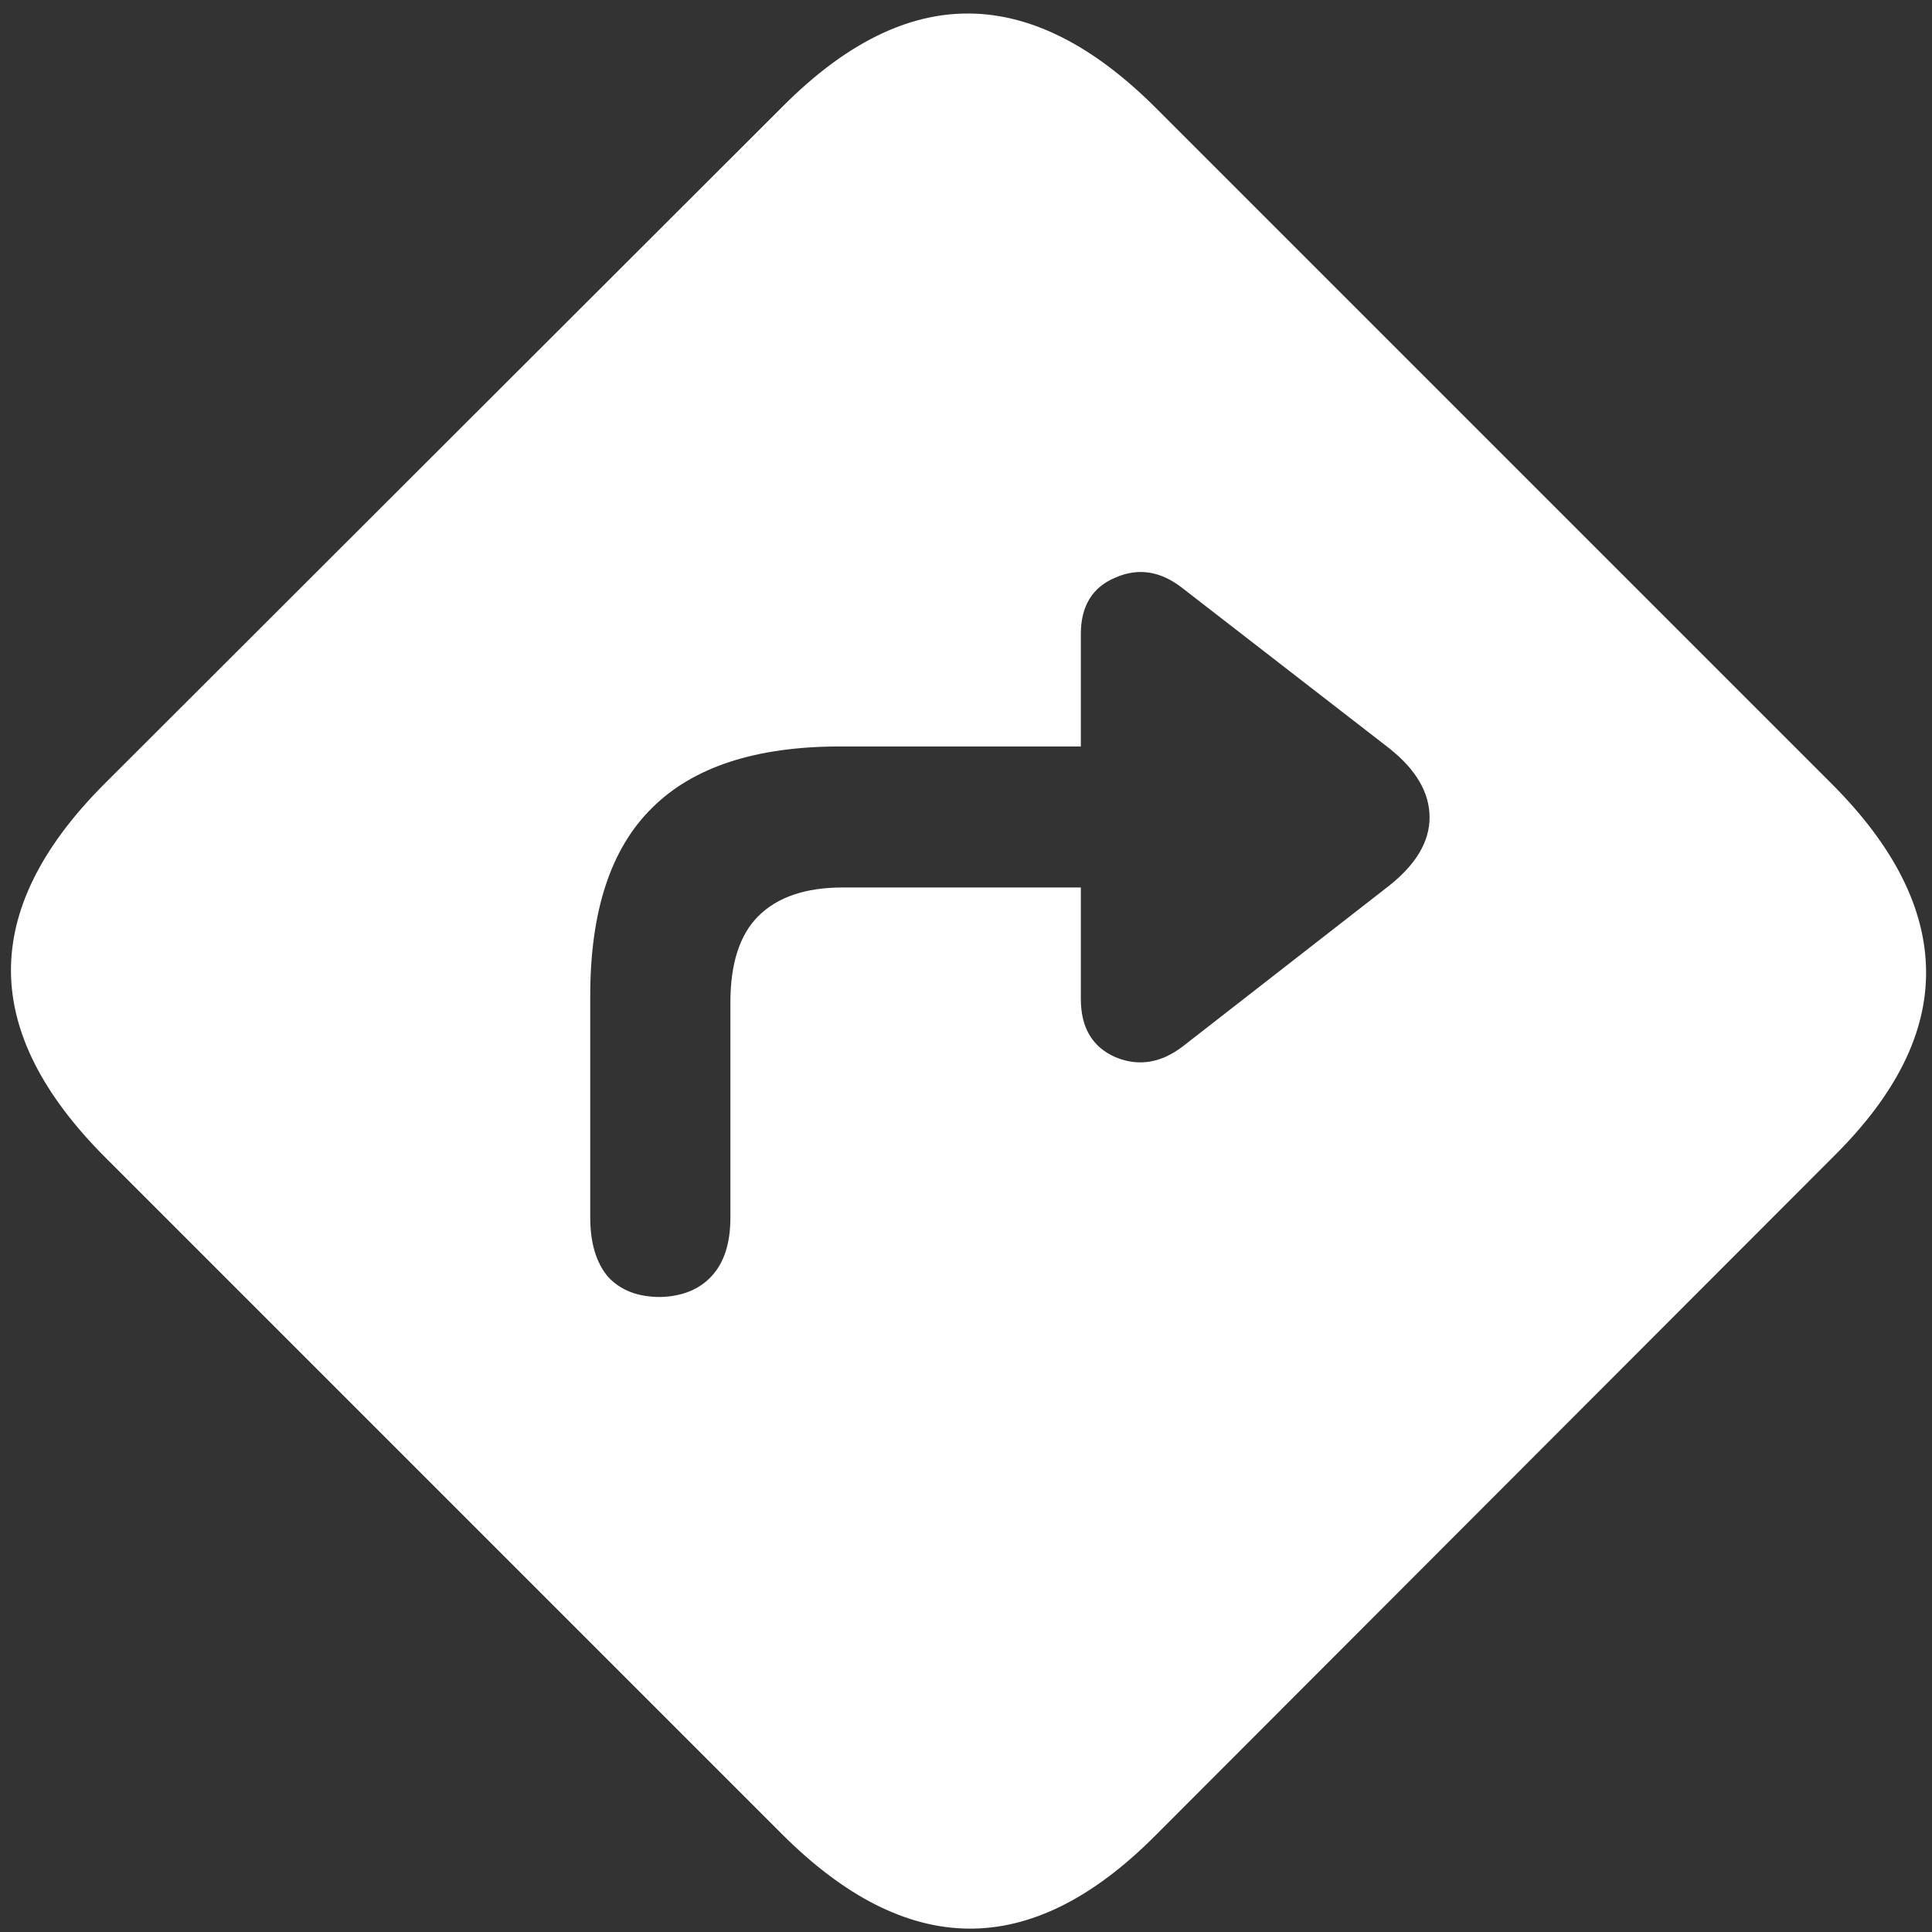 <svg width="143" height="143" viewBox="0 0 143 143" fill="none" xmlns="http://www.w3.org/2000/svg">
<rect x="0" y="0" width="143" height="143" fill="#333333" stroke="none"/>
<path d="M7.812 85.688L57.875 135.75C62.5 140.375 67.104 142.708 71.688 142.75C76.271 142.792 80.854 140.521 85.438 135.938L135.75 85.562C140.333 81.021 142.604 76.458 142.562 71.875C142.521 67.25 140.188 62.625 135.562 58L85.562 8C80.938 3.375 76.333 1.042 71.75 1C67.167 0.958 62.583 3.229 58 7.812L7.625 58.125C3.042 62.75 0.771 67.354 0.812 71.938C0.854 76.479 3.188 81.062 7.812 85.688ZM43.688 90.125V73.688C43.688 67.438 45.208 62.812 48.25 59.812C51.292 56.771 55.938 55.25 62.188 55.25H80V46.938C80 44.854 80.854 43.458 82.562 42.75C84.271 42 85.938 42.271 87.562 43.562L102.812 55.375C104.812 56.958 105.812 58.667 105.812 60.5C105.812 62.292 104.812 63.979 102.812 65.562L87.562 77.438C85.938 78.688 84.271 78.958 82.562 78.25C80.854 77.5 80 76.062 80 73.938V65.688H62.375C59.625 65.688 57.542 66.396 56.125 67.812C54.75 69.188 54.062 71.312 54.062 74.188V90.125C54.062 92 53.604 93.438 52.688 94.438C51.771 95.438 50.5 95.958 48.875 96C47.208 96 45.917 95.5 45 94.5C44.125 93.458 43.688 92 43.688 90.125Z" fill="white"/>
</svg>
